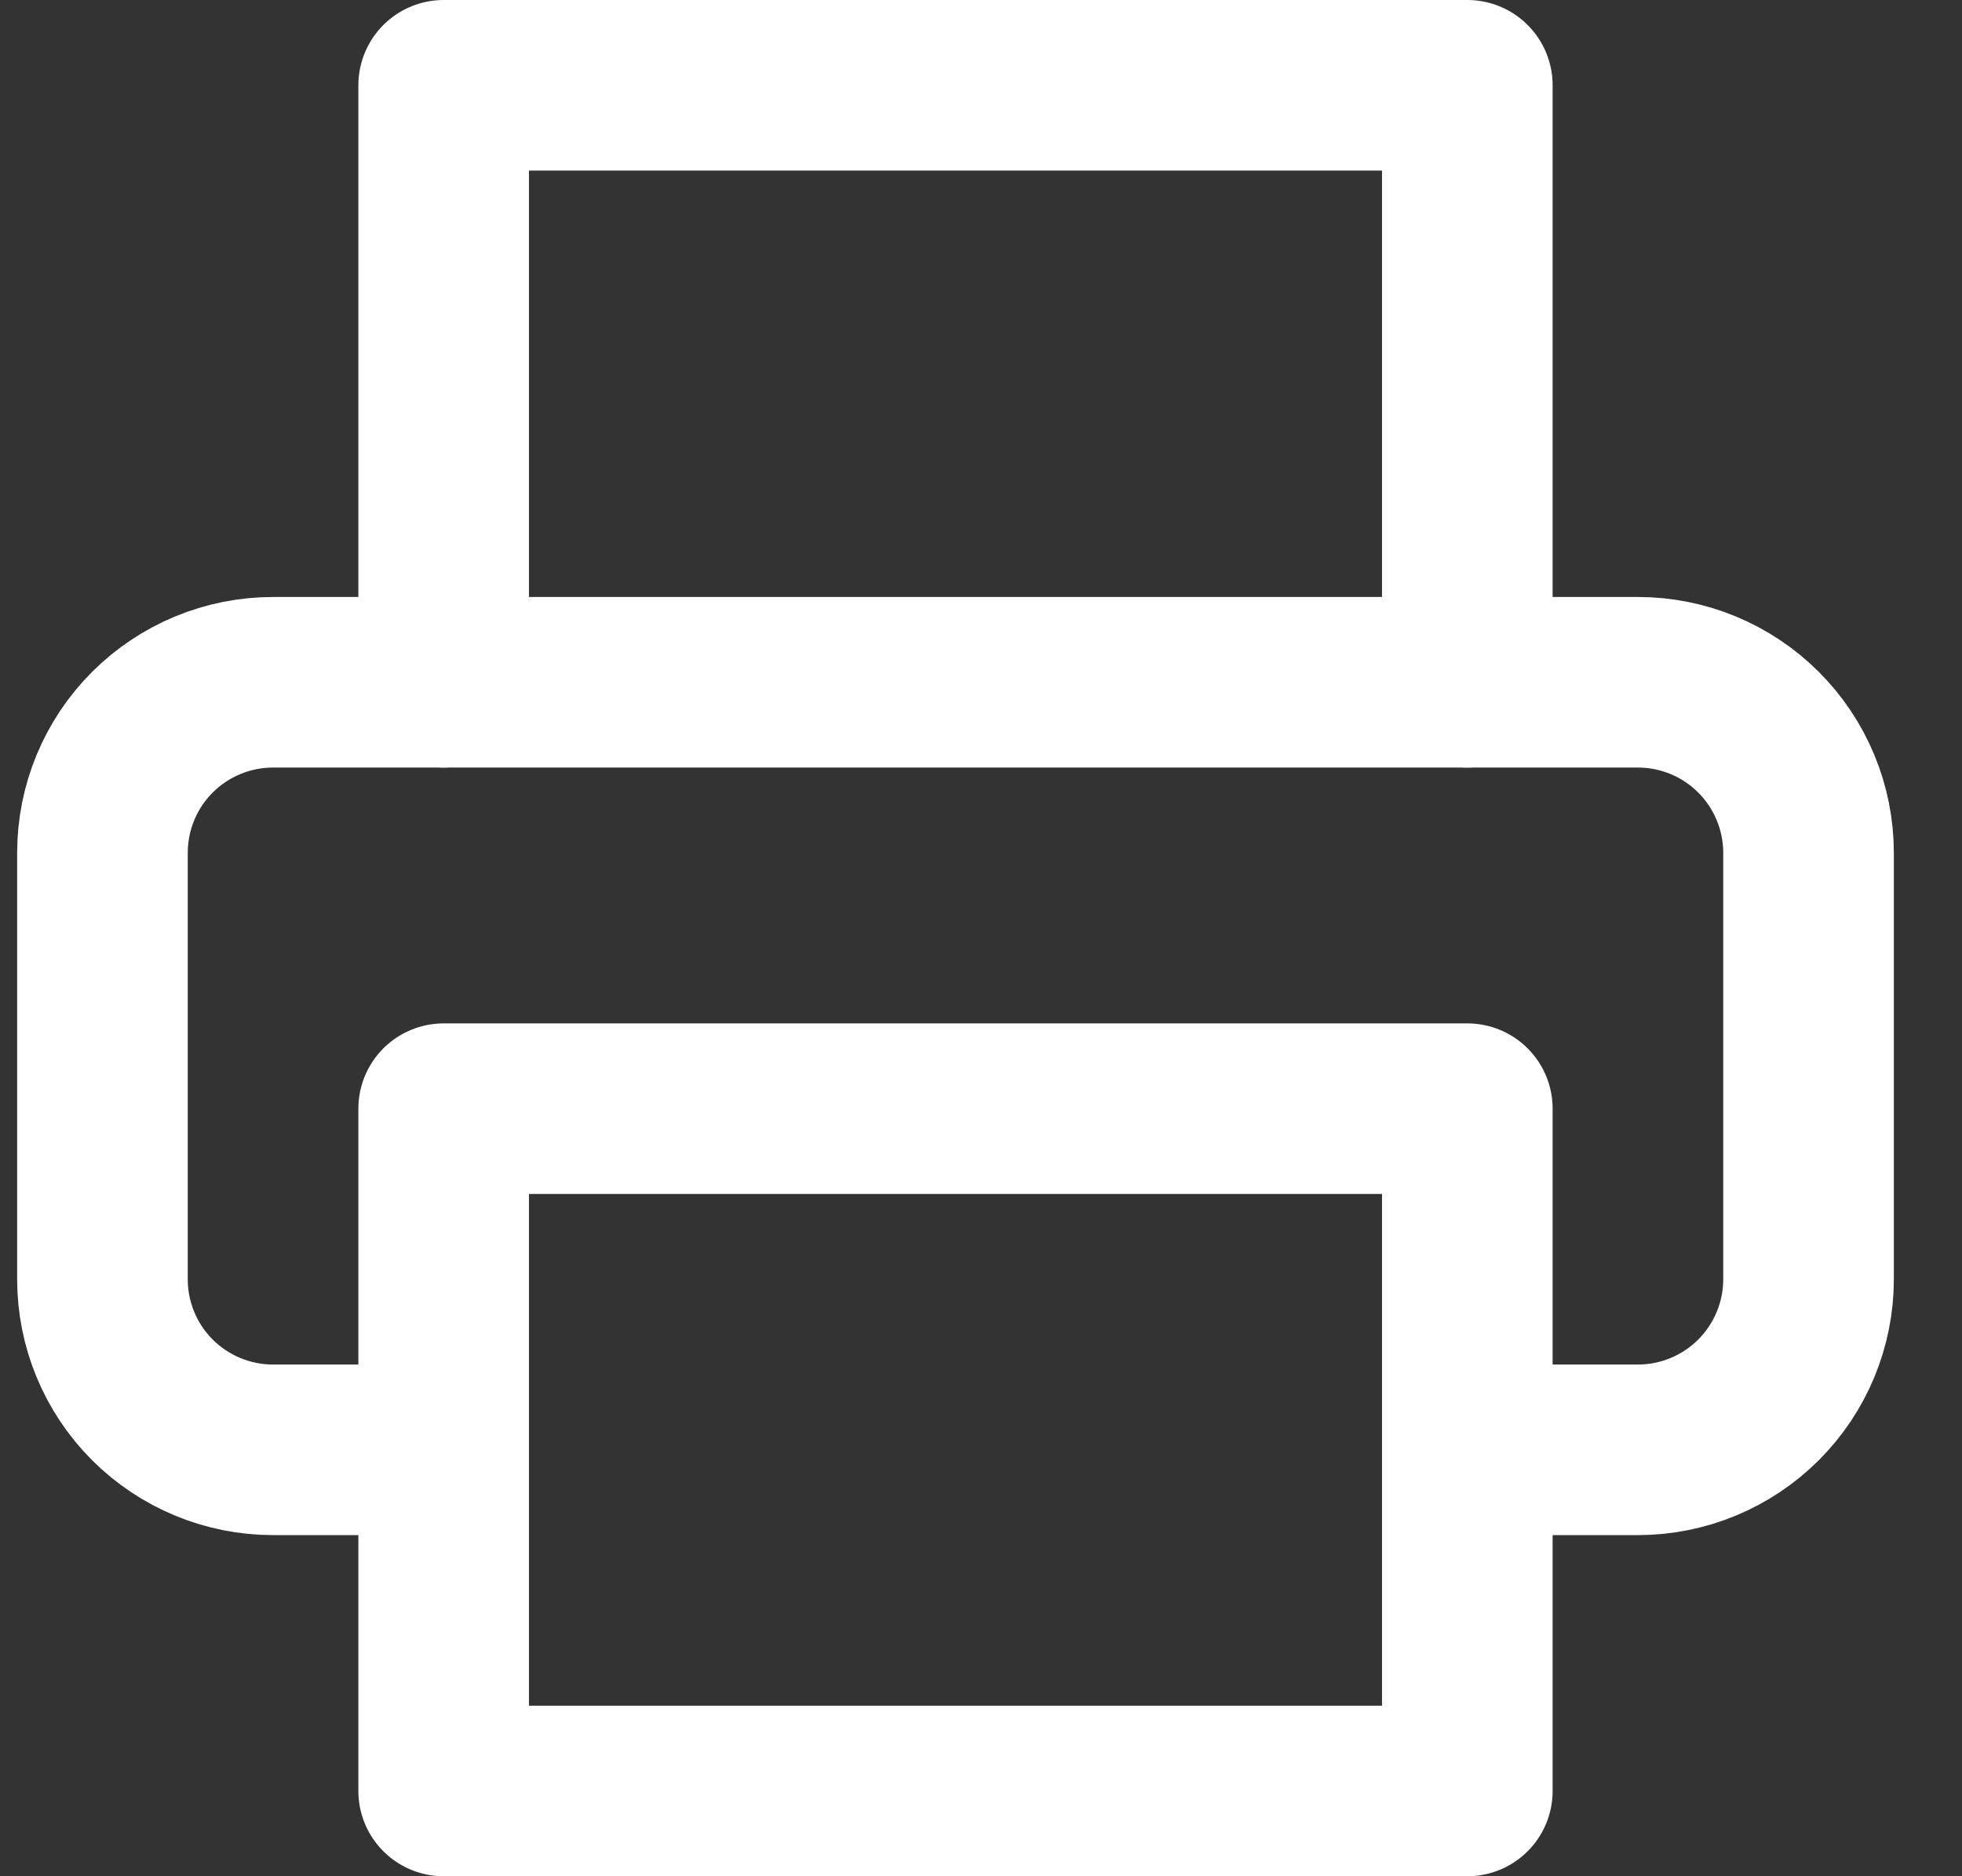 <svg width="23" height="22" viewBox="0 0 23 22" fill="none" xmlns="http://www.w3.org/2000/svg">
<rect x="0" y="0" width="23" height="22" fill="#333333" stroke="none"/>
<path d="M5.201 8V1H17.201V8" stroke="white" stroke-width="2" stroke-linecap="round" stroke-linejoin="round"/>
<path d="M5.201 17H3.201C2.67 17 2.162 16.789 1.786 16.414C1.411 16.039 1.201 15.53 1.201 15V10C1.201 9.47 1.411 8.961 1.786 8.586C2.162 8.211 2.67 8 3.201 8H19.201C19.731 8 20.24 8.211 20.615 8.586C20.99 8.961 21.201 9.47 21.201 10V15C21.201 15.53 20.99 16.039 20.615 16.414C20.24 16.789 19.731 17 19.201 17H17.201" stroke="white" stroke-width="2" stroke-linecap="round" stroke-linejoin="round"/>
<path d="M17.201 13H5.201V21H17.201V13Z" stroke="white" stroke-width="2" stroke-linecap="round" stroke-linejoin="round"/>
</svg>
